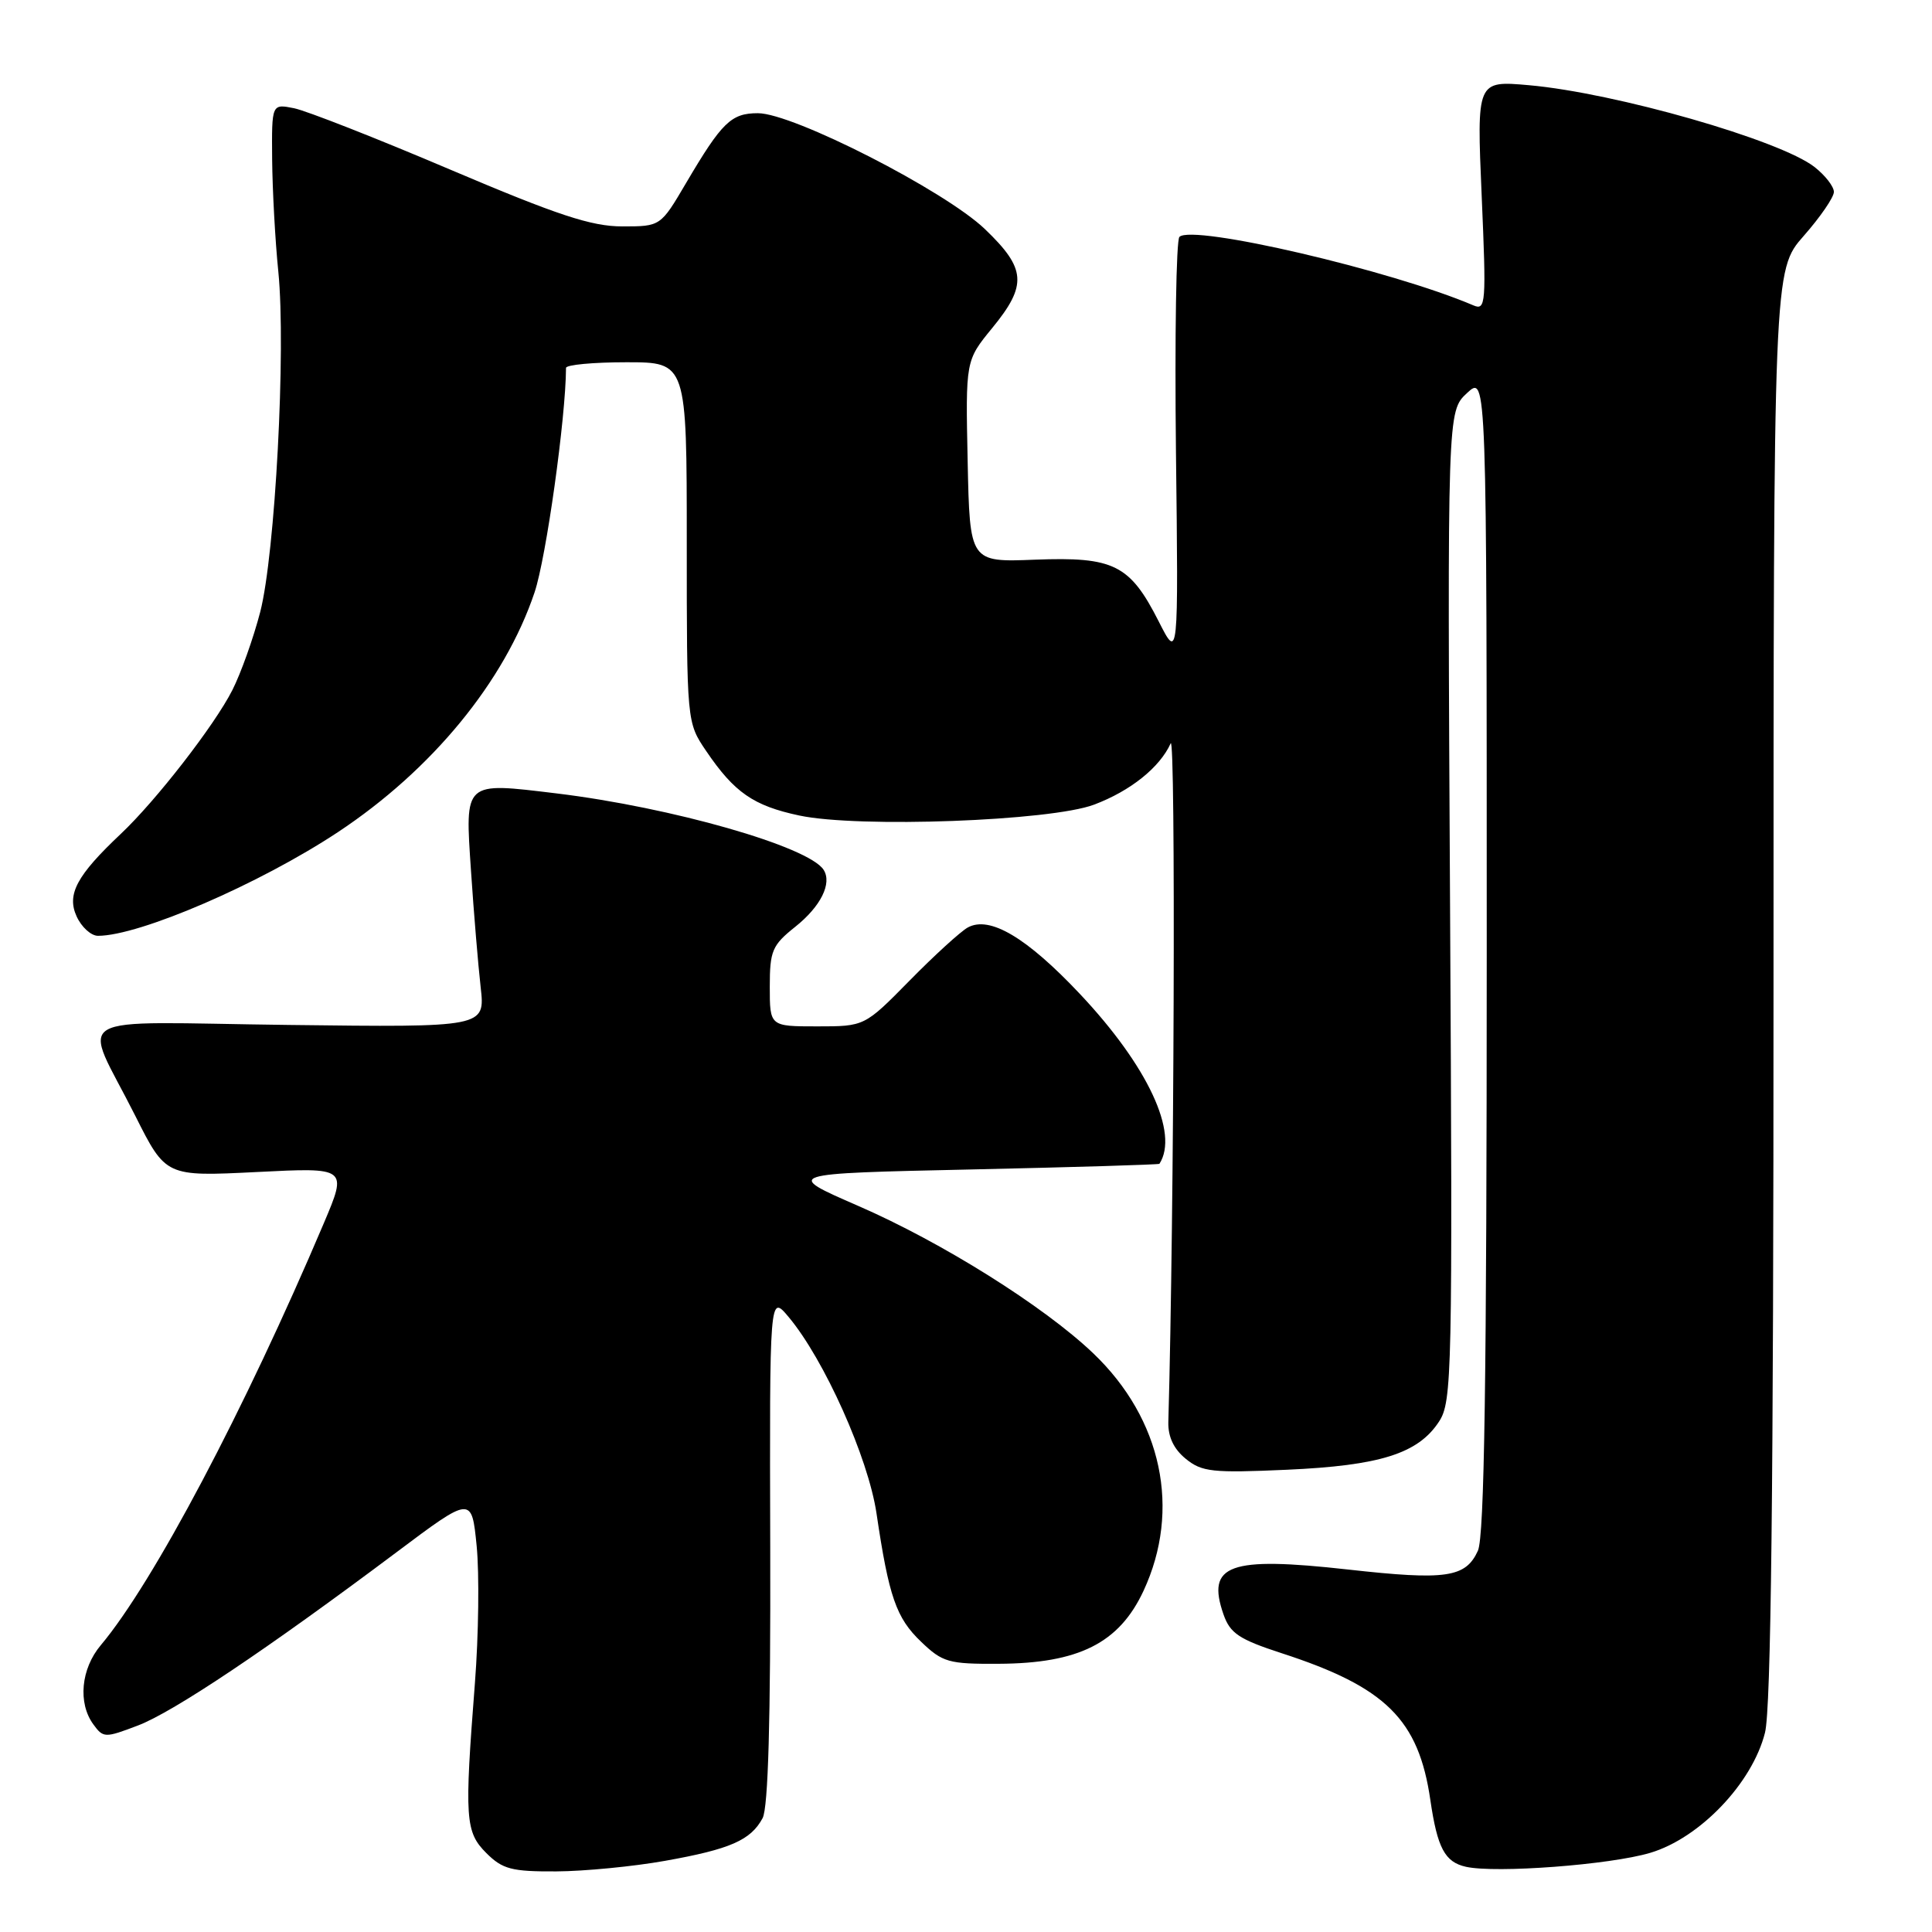 <?xml version="1.0" encoding="UTF-8" standalone="no"?>
<!DOCTYPE svg PUBLIC "-//W3C//DTD SVG 1.1//EN" "http://www.w3.org/Graphics/SVG/1.1/DTD/svg11.dtd" >
<svg xmlns="http://www.w3.org/2000/svg" xmlns:xlink="http://www.w3.org/1999/xlink" version="1.1" viewBox="0 0 256 256">
 <g >
 <path fill="currentColor"
d=" M 88.12 246.57 C 96.76 245.03 99.48 243.84 101.05 240.91 C 101.79 239.53 102.12 227.85 102.06 205.18 C 101.97 171.50 101.97 171.50 104.49 174.50 C 109.21 180.13 115.04 193.15 116.14 200.52 C 117.78 211.59 118.75 214.39 122.05 217.54 C 124.89 220.27 125.70 220.50 132.32 220.46 C 142.95 220.41 148.29 217.72 151.52 210.80 C 156.52 200.05 153.98 188.03 144.87 179.33 C 138.35 173.10 124.80 164.60 113.70 159.78 C 103.87 155.50 103.87 155.50 128.68 154.96 C 142.33 154.66 153.56 154.32 153.63 154.21 C 156.25 150.16 152.08 141.25 143.12 131.73 C 136.04 124.21 131.13 121.30 128.23 122.90 C 127.28 123.43 123.81 126.59 120.53 129.93 C 114.56 136.00 114.56 136.00 108.28 136.00 C 102.00 136.00 102.00 136.00 102.00 130.75 C 102.00 125.99 102.31 125.25 105.37 122.81 C 108.76 120.11 110.28 117.04 109.13 115.25 C 107.13 112.16 89.00 106.98 73.74 105.13 C 61.39 103.64 61.61 103.43 62.41 115.40 C 62.78 120.96 63.36 127.89 63.69 130.81 C 64.29 136.13 64.29 136.13 38.26 135.81 C 8.24 135.45 10.90 133.88 17.92 147.84 C 21.97 155.90 21.97 155.90 34.01 155.30 C 46.04 154.69 46.04 154.69 42.90 162.10 C 32.40 186.85 20.31 209.72 13.36 217.99 C 10.72 221.12 10.30 225.66 12.37 228.49 C 13.69 230.30 13.91 230.30 18.27 228.64 C 23.00 226.84 35.44 218.50 52.50 205.71 C 62.50 198.21 62.50 198.21 63.16 204.85 C 63.52 208.51 63.42 216.68 62.93 223.00 C 61.53 241.00 61.64 242.74 64.45 245.55 C 66.59 247.68 67.80 248.00 73.70 247.97 C 77.44 247.95 83.93 247.32 88.12 246.57 Z  M 218.67 245.51 C 225.24 243.55 232.19 236.27 233.87 229.59 C 234.67 226.43 235.00 197.36 235.00 130.46 C 235.00 35.81 235.00 35.81 239.00 31.26 C 241.20 28.76 243.00 26.14 243.00 25.43 C 243.00 24.72 241.85 23.24 240.45 22.14 C 235.91 18.57 214.03 12.30 202.59 11.29 C 195.67 10.68 195.67 10.68 196.33 25.95 C 196.95 40.24 196.88 41.16 195.25 40.47 C 184.40 35.83 157.98 29.68 156.28 31.39 C 155.85 31.82 155.65 44.62 155.82 59.83 C 156.15 87.50 156.15 87.50 153.53 82.33 C 149.71 74.81 147.59 73.76 137.15 74.16 C 128.50 74.50 128.50 74.50 128.22 61.14 C 127.94 47.78 127.94 47.78 131.47 43.47 C 136.14 37.77 135.98 35.60 130.51 30.36 C 125.19 25.26 105.09 15.00 100.43 15.00 C 96.88 15.00 95.66 16.19 90.91 24.25 C 87.53 30.00 87.53 30.00 82.46 30.00 C 78.37 30.00 73.91 28.53 59.65 22.47 C 49.90 18.32 40.59 14.67 38.96 14.34 C 36.00 13.75 36.00 13.75 36.06 21.12 C 36.10 25.18 36.46 31.88 36.88 36.00 C 37.91 46.27 36.46 73.42 34.48 81.09 C 33.58 84.55 31.92 89.21 30.79 91.44 C 28.43 96.10 20.67 106.10 16.00 110.50 C 10.17 116.00 8.82 118.51 10.15 121.42 C 10.79 122.84 12.07 124.00 12.98 124.00 C 18.49 124.00 34.37 117.14 44.75 110.28 C 57.25 102.01 66.87 90.29 70.83 78.50 C 72.37 73.93 74.97 55.36 75.00 48.75 C 75.00 48.34 78.60 48.00 83.00 48.00 C 91.00 48.00 91.00 48.00 91.00 71.86 C 91.00 95.72 91.00 95.72 93.57 99.51 C 97.30 105.01 99.84 106.77 105.91 108.06 C 113.78 109.73 139.21 108.79 144.97 106.62 C 149.80 104.80 153.68 101.69 155.12 98.50 C 155.80 96.97 155.59 161.25 154.81 188.43 C 154.76 190.38 155.53 192.01 157.12 193.30 C 159.25 195.04 160.66 195.19 170.50 194.75 C 182.86 194.20 187.90 192.61 190.67 188.38 C 192.41 185.73 192.48 182.18 192.14 120.04 C 191.78 54.50 191.78 54.50 194.39 52.08 C 197.00 49.65 197.00 49.65 197.00 126.28 C 197.00 182.71 196.69 203.58 195.83 205.48 C 194.20 209.05 191.62 209.42 178.62 207.97 C 162.85 206.21 159.82 207.31 162.12 213.92 C 163.00 216.43 164.18 217.22 169.83 219.06 C 183.63 223.54 187.98 227.84 189.53 238.52 C 190.46 244.87 191.45 246.74 194.25 247.36 C 198.23 248.24 213.34 247.10 218.67 245.51 Z "/>
</g>
</svg>